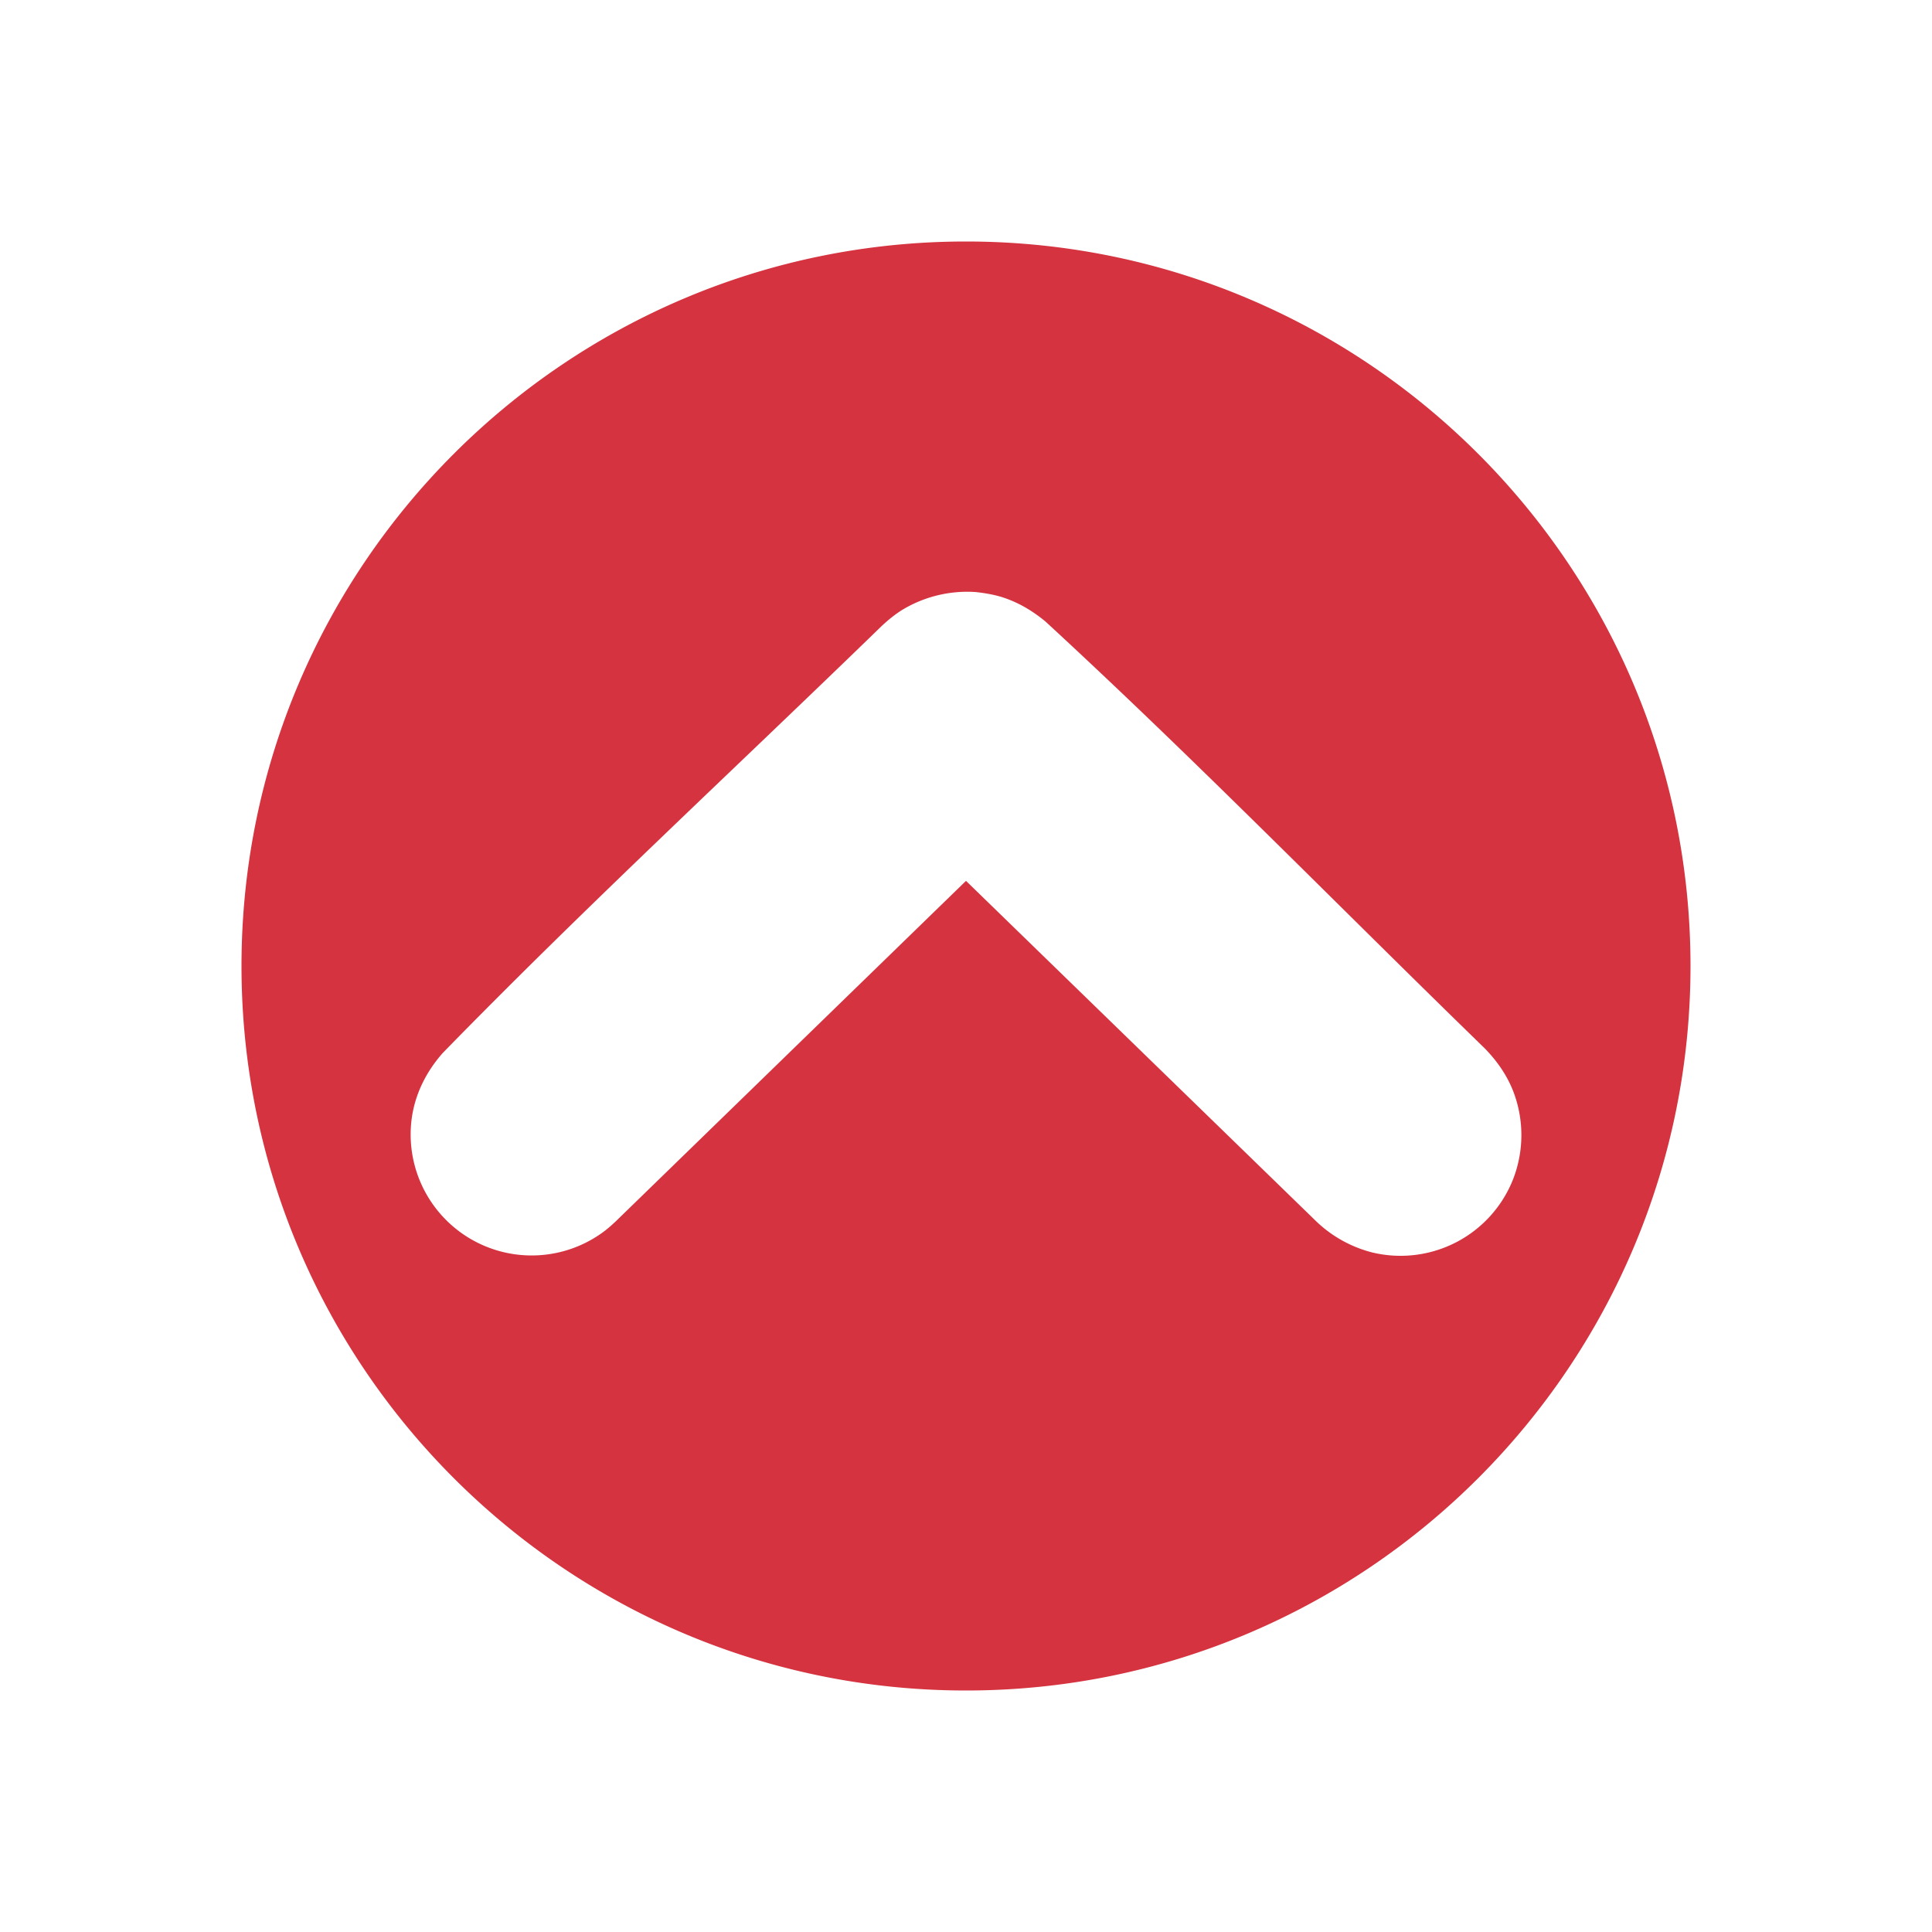 <svg xmlns="http://www.w3.org/2000/svg" version="1.1" viewBox="0 0 16 16" xml:space="preserve" xmlns:xlink="http://www.w3.org/1999/xlink" style="fill-rule: evenodd; clip-rule: evenodd; stroke-linejoin: round; stroke-miterlimit: 1.414;"><path d="M8 2c3.311 0 6 2.689 6 6s-2.689 6-6 6-6-2.689-6-6 2.689-6 6-6zm.08 2.903c.071.008.14.019.208.039.138.042.26.114.37.205 1.244 1.146 2.426 2.357 3.639 3.536.1.103.181.218.234.352a1.01 1.01 0 0 1 .001.728 1.002 1.002 0 0 1-1.169.609 1.042 1.042 0 0 1-.46-.255L8 7.295l-2.903 2.822c-.039.036-.039.036-.08.07a1.002 1.002 0 0 1-1.604-.947c.032-.196.122-.37.253-.519C4.847 7.51 6.09 6.362 7.303 5.183c.052-.048.106-.093.167-.131a1.041 1.041 0 0 1 .61-.149z" style="fill: rgb(212, 51, 63);"/></svg>